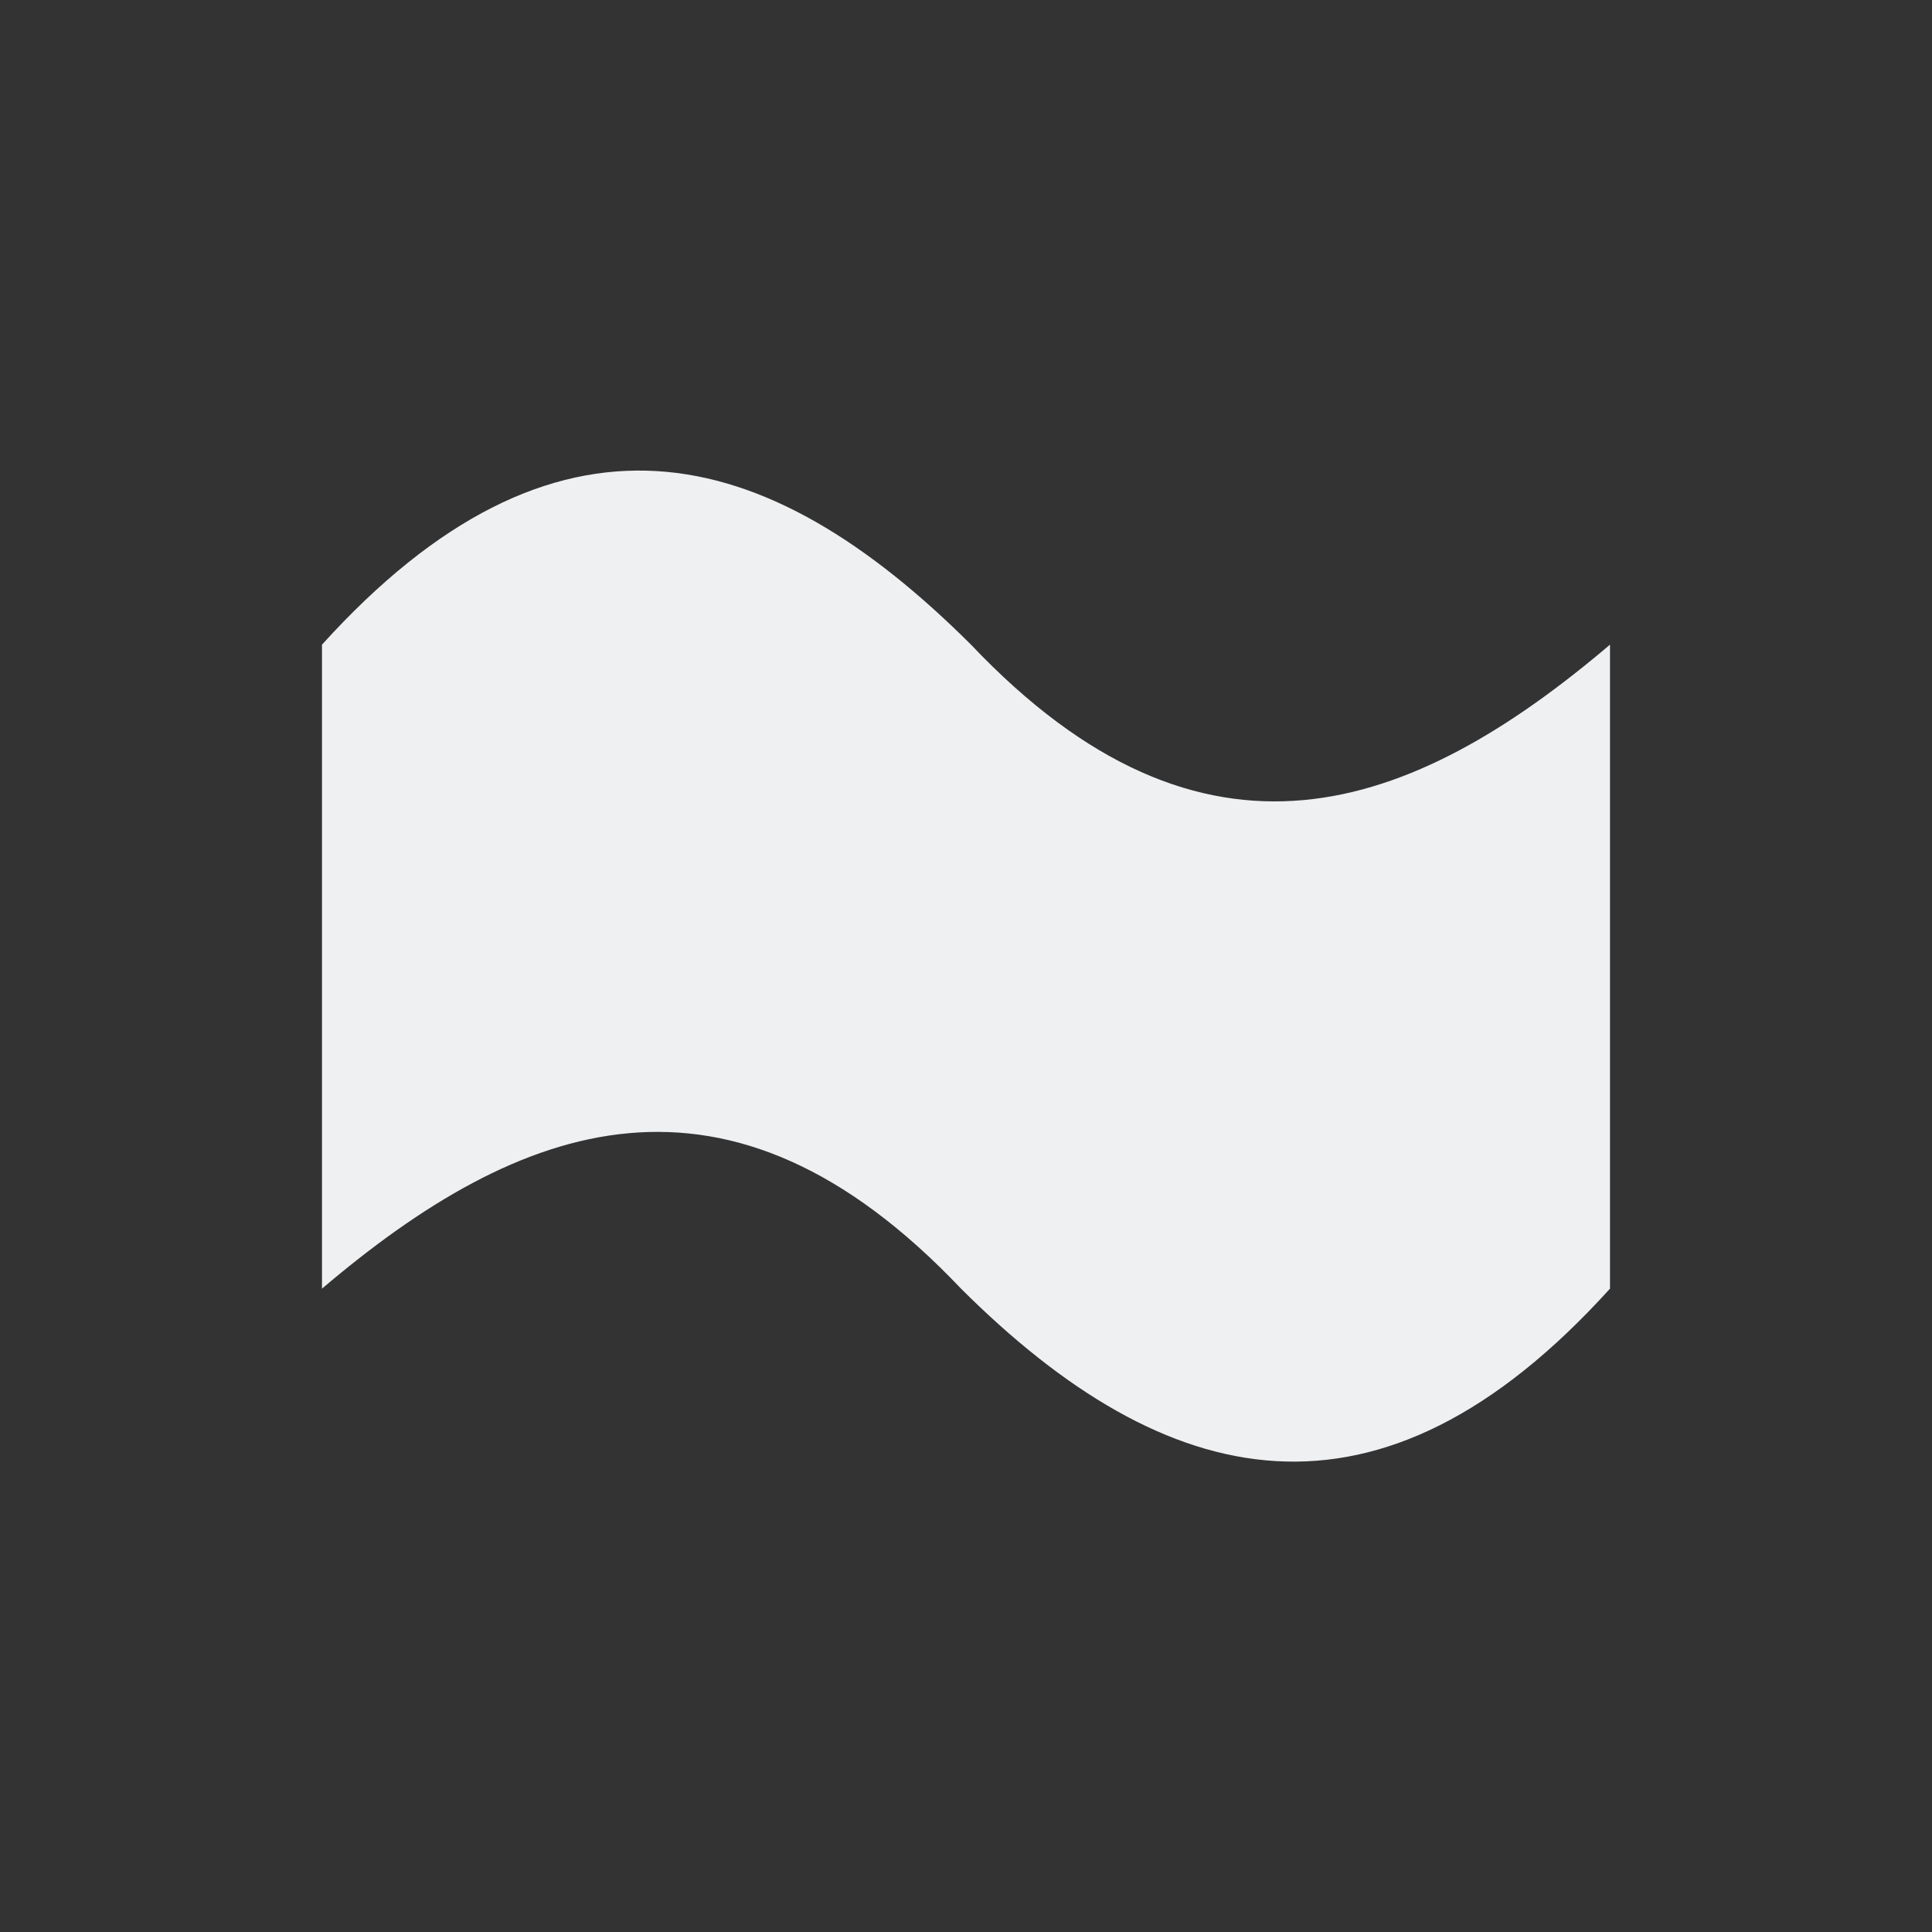 <svg viewBox="0 0 24 24" xmlns="http://www.w3.org/2000/svg"><rect x="0" y="0" width="24" height="24" fill="#333333" stroke="none"/><path d="m8.156 5.852c-1.342-.079-2.72.57-4.156 2.156v2 4 2c2.466-2.096 5.042-3.053 7.938 0 2.549 2.54 5.191 3.173 8.062 0v-2-4-2c-2.466 2.096-5.042 3.053-7.938 0-1.274-1.27-2.565-2.077-3.906-2.156z" fill="#eff0f1"/></svg>